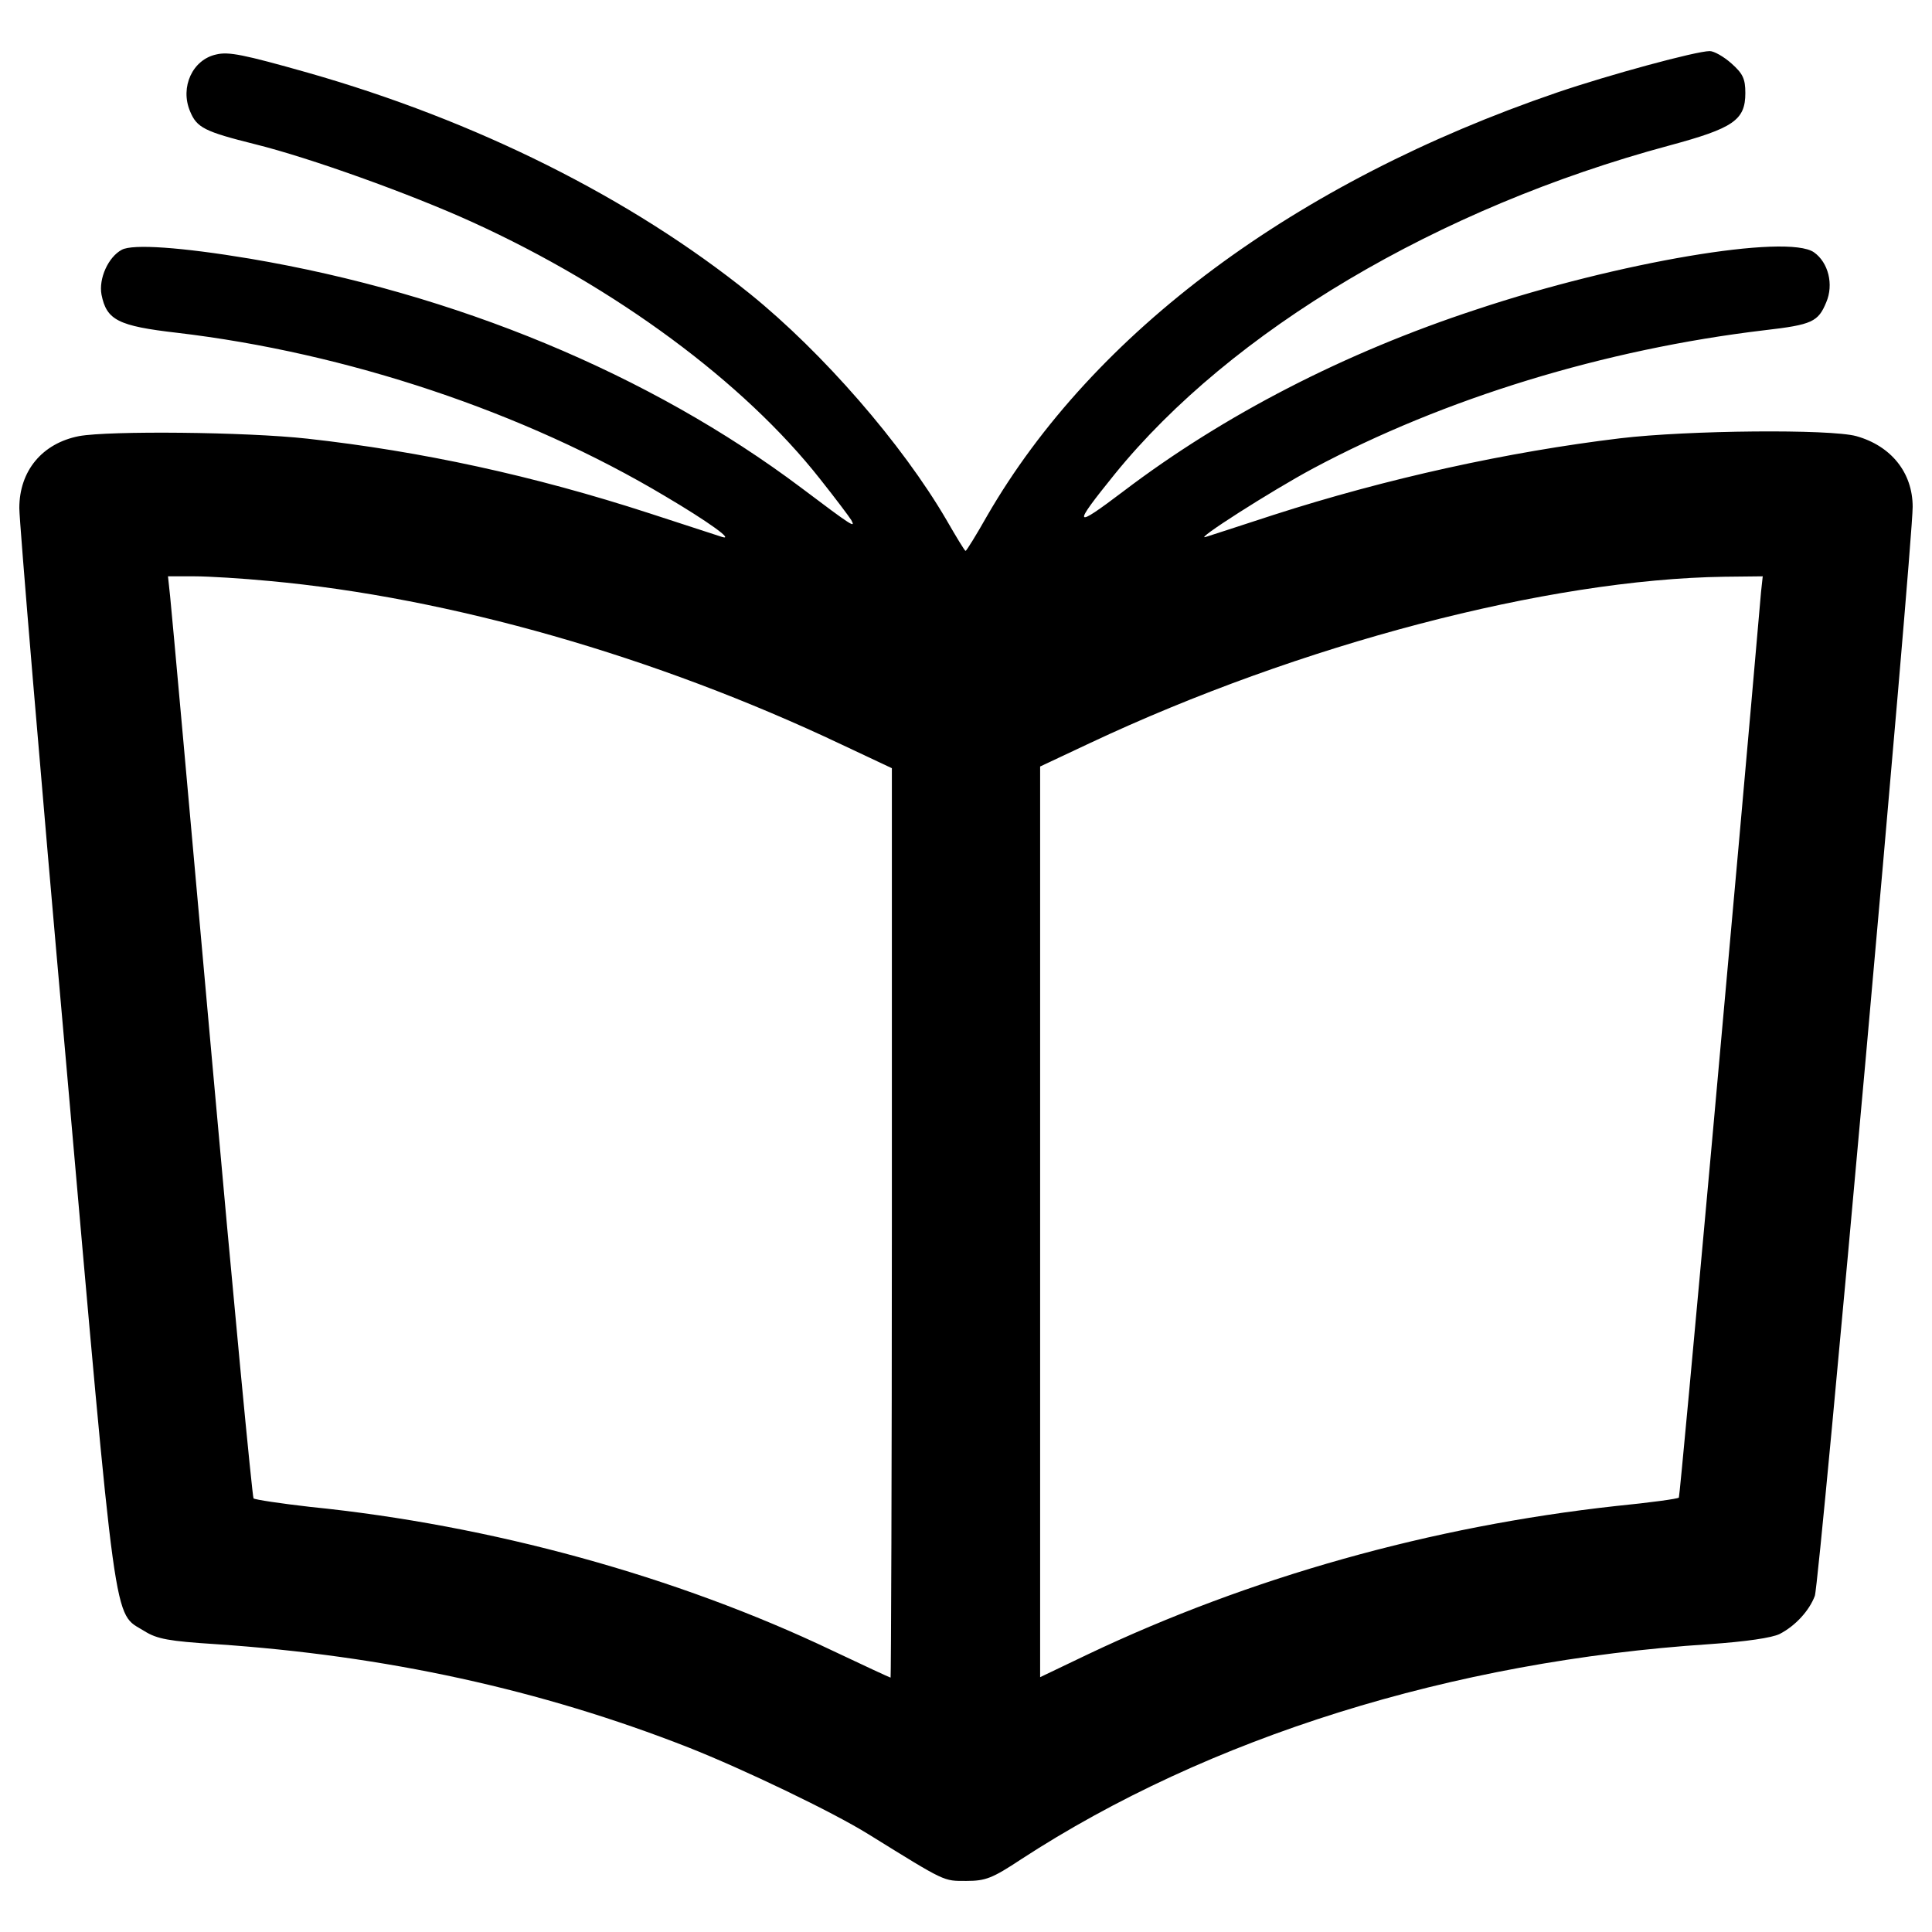 <?xml version="1.0" encoding="utf-8"?>
<!-- Svg Vector Icons : http://www.onlinewebfonts.com/icon -->
<!DOCTYPE svg PUBLIC "-//W3C//DTD SVG 1.1//EN" "http://www.w3.org/Graphics/SVG/1.1/DTD/svg11.dtd">
<svg version="1.1" xmlns="http://www.w3.org/2000/svg" xmlns:xlink="http://www.w3.org/1999/xlink" x="0px" y="0px" viewBox="0 0 1000 1000" enable-background="new 0 0 1000 1000" xml:space="preserve">
<g><g transform="translate(0,511) scale(0.1,-0.1)"><path d="M1119.5,4828.1c-122.8-26.3-188.5-168.8-135.9-293.8c35.1-85.5,74.6-105.2,337.6-171c282.8-70.2,802.4-256.5,1124.7-403.4c741-337.6,1405.3-828.7,1800-1330.8c76.7-96.5,149.1-192.9,160-210.5c24.1-43.8,8.8-35.1-258.7,166.6C3362.3,3175,2356,3591.5,1292.7,3771.3c-355.2,59.2-605.1,76.7-662.1,46c-70.2-37.3-120.6-149.1-105.2-232.4c26.3-131.5,85.5-162.2,390.3-197.3c877-103,1797.8-410,2527.8-846.3c219.2-129.4,359.6-230.2,293.8-210.5c-19.7,6.6-188.5,61.4-377.1,122.8c-600.7,195.1-1177.3,320.1-1769.3,385.9c-317.9,35.1-1023.9,41.7-1181.7,13.2C218.4,2815.4,100,2672.9,100,2480c0-68,107.4-1354.9,241.2-2858.9c265.3-3012.4,243.4-2852.3,405.6-2953.2c65.8-41.7,129.3-52.6,368.3-67.9c879.2-59.2,1683.8-234.6,2448.9-535c282.8-111.8,745.4-333.2,931.8-449.4c403.4-249.9,385.9-241.2,506.4-241.2c98.6,0,133.7,13.1,282.8,111.8c969,631.4,2229.7,1026.1,3564.8,1113.8c188.6,13.1,322.3,32.9,361.7,52.6c81.1,41.7,153.5,120.6,182,197.3c24.1,61.4,506.4,5441.5,506.4,5636.6c0,177.6-111.8,315.7-291.6,366.1c-135.9,37.3-870.4,30.7-1221.2-11c-583.2-70.2-1210.2-208.3-1795.6-396.8c-173.2-57-331-107.4-350.8-114c-68-21.9,339.8,239,556.9,355.2c677.5,361.7,1506.2,616.1,2334.9,714.7c247.7,28.5,278.4,43.8,320.1,144.7c39.5,92.1,11,206.1-63.6,258.7c-138.1,96.5-1010.7-50.4-1747.3-296c-681.8-223.6-1306.7-545.9-1826.3-940.5c-260.9-197.3-267.5-186.4-46.1,87.7c602.9,743.2,1672.8,1379,2869.9,1701.3c333.2,89.9,394.6,131.5,394.6,271.9c0,74.5-13.1,100.8-72.3,153.5c-39.5,35.1-89.9,63.6-111.8,63.6c-70.1,0-521.8-122.8-791.4-214.8C6705.7,4168.1,5659.9,3392,5109.6,2440.5c-57-100.8-107.4-182-111.8-182c-4.4,0-48.2,72.3-98.7,160c-230.2,394.6-640.2,866-1017.3,1170.8C3263.6,4087,2463.4,4486,1593,4733.8C1259.8,4828.1,1183,4843.4,1119.5,4828.1z M1393.5,2102.9c934-85.5,1999.5-390.2,2961.9-846.3l260.9-122.8v-2352.4c0-1295.7-4.4-2354.6-6.6-2354.6c-4.4,0-140.3,63.6-302.6,140.3c-804.6,383.7-1764.9,648.9-2701,743.2c-153.5,17.5-285,37.3-293.8,43.9c-6.6,8.8-105.2,1039.2-217,2291C983.5,894.9,887.1,1964.8,880.5,2024l-11,103h135.9C1080,2127,1255.4,2116.1,1393.5,2102.9z M9115.1,2045.9c-116.2-1341.7-418.8-4682.9-425.3-4687.3c-4.4-6.6-151.3-26.3-326.7-43.8c-955.9-105.2-1892.1-368.3-2731.7-767.3L5383.7-3571v2356.8v2356.8l256.5,120.6c1085.2,510.8,2372.2,848.4,3284.2,861.6l199.5,2.2L9115.1,2045.9z"/></g></g>
</svg>